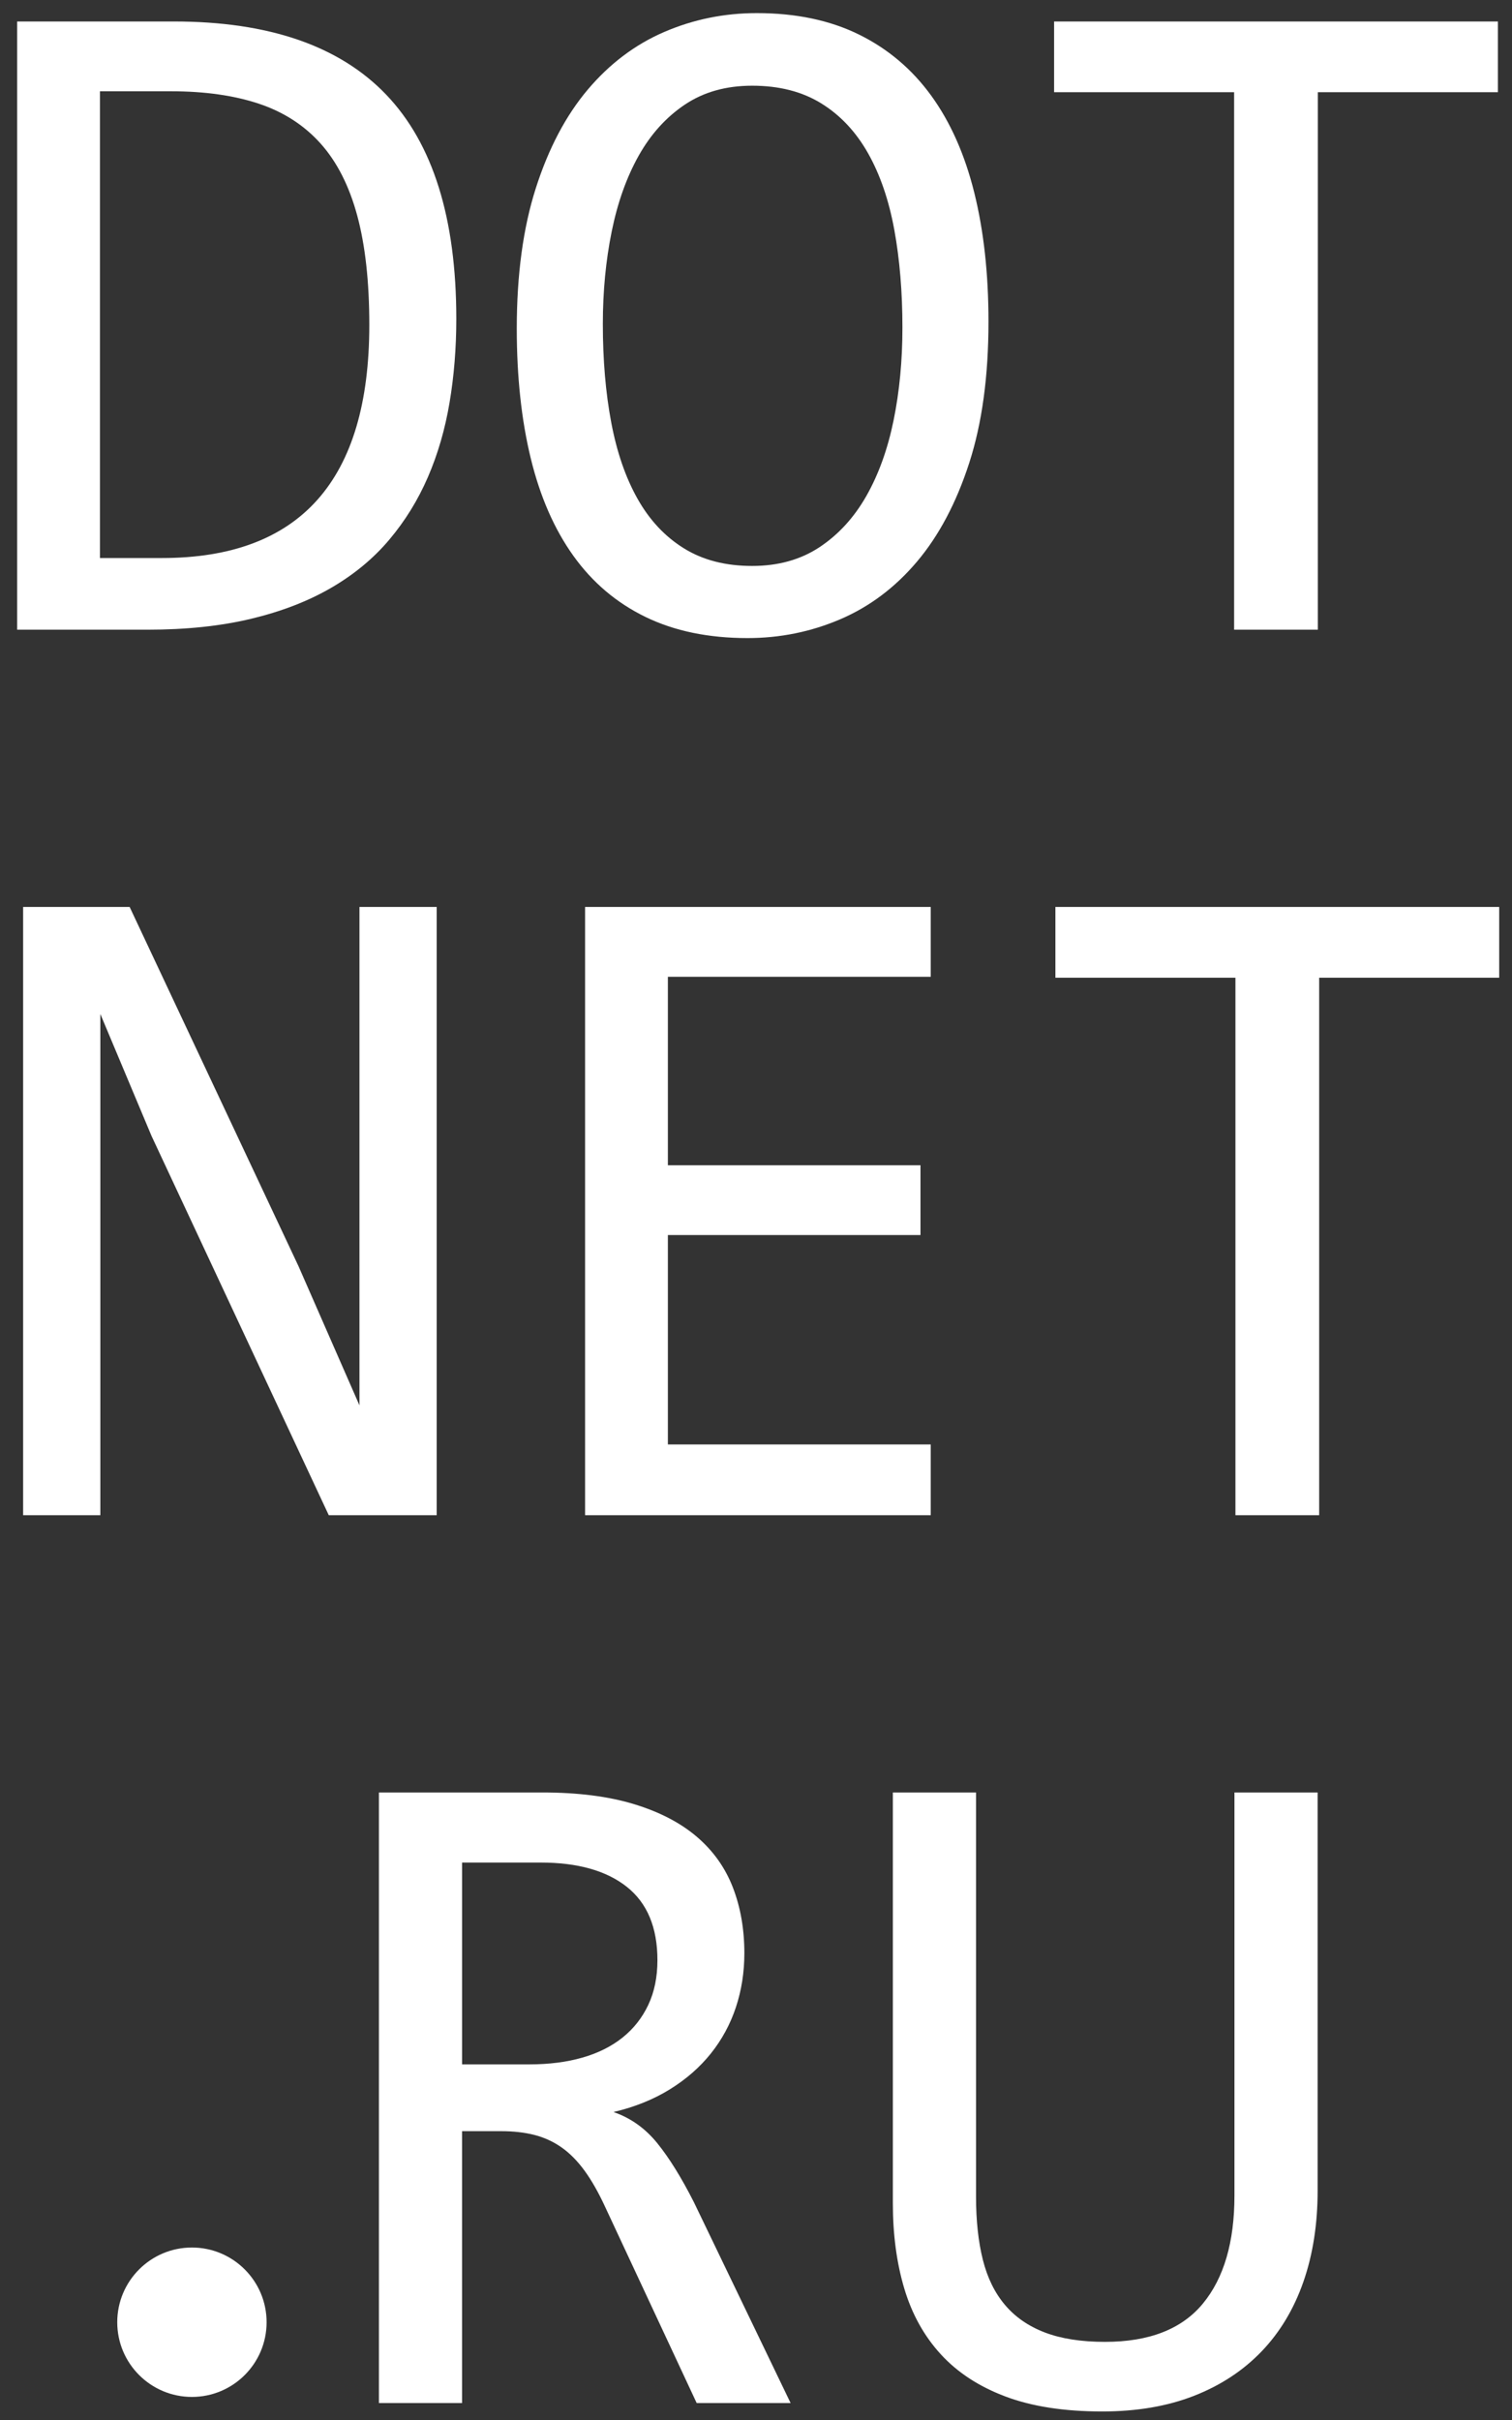 <?xml version="1.0" encoding="utf-8"?>
<!-- Generator: Adobe Illustrator 15.0.0, SVG Export Plug-In . SVG Version: 6.00 Build 0)  -->
<!DOCTYPE svg PUBLIC "-//W3C//DTD SVG 1.1//EN" "http://www.w3.org/Graphics/SVG/1.1/DTD/svg11.dtd">
<svg version="1.1" id="Слой_1" xmlns="http://www.w3.org/2000/svg" xmlns:xlink="http://www.w3.org/1999/xlink" x="0px" y="0px"
	 width="354.33px" height="566.93px" viewBox="0 0 354.33 566.93" enable-background="new 0 0 354.33 566.93" xml:space="preserve">
<rect x="0" y="0" width="354.33" height="566.93" fill="#333333" stroke="none"/>
<g>
	<path fill="#FFFFFF" d="M106.932,74.695c0,6.834-0.527,13.373-1.582,19.623c-1.053,6.252-2.744,12.065-5.068,17.443
		c-2.328,5.379-5.342,10.267-9.049,14.662c-3.705,4.398-8.25,8.16-13.627,11.284c-5.379,3.126-11.629,5.543-18.75,7.25
		c-7.125,1.708-15.229,2.562-24.311,2.562H4.02V5.033h36.738c22.24,0,38.826,5.723,49.768,17.17
		C101.463,33.651,106.932,51.147,106.932,74.695z M86.545,76.113c0-10.102-0.945-18.642-2.834-25.619
		c-1.891-6.977-4.762-12.608-8.613-16.898c-3.852-4.288-8.686-7.394-14.498-9.321c-5.816-1.925-12.646-2.889-20.496-2.889h-16.68
		V130.73h14.5C70.338,130.73,86.545,112.524,86.545,76.113z"/>
	<path fill="#FFFFFF" d="M231.646,75.349c0,12.793-1.508,23.84-4.523,33.141c-3.018,9.306-7.088,16.991-12.211,23.058
		c-5.123,6.07-11.119,10.575-17.986,13.519c-6.869,2.944-14.119,4.415-21.75,4.415c-9.156,0-17.133-1.653-23.93-4.96
		s-12.426-8.085-16.896-14.336c-4.471-6.249-7.795-13.862-9.977-22.839c-2.18-8.976-3.27-19.095-3.27-30.361
		c0-12.646,1.488-23.619,4.469-32.923c2.98-9.303,7.031-16.989,12.156-23.058c5.125-6.067,11.102-10.574,17.934-13.518
		c6.83-2.943,14.063-4.416,21.695-4.416c9.156,0,17.131,1.673,23.928,5.015c6.795,3.344,12.445,8.122,16.953,14.336
		c4.504,6.213,7.865,13.791,10.084,22.73C230.539,54.091,231.646,64.159,231.646,75.349z M211.479,76.767
		c0-8.357-0.637-16.007-1.908-22.948c-1.271-6.939-3.324-12.918-6.158-17.933c-2.834-5.015-6.486-8.902-10.957-11.666
		c-4.469-2.761-9.865-4.143-16.189-4.143c-6.105,0-11.355,1.472-15.752,4.415c-4.398,2.944-8.014,6.941-10.848,11.993
		c-2.834,5.052-4.943,10.974-6.322,17.77c-1.383,6.796-2.072,14.008-2.072,21.639c0,8.432,0.654,16.117,1.963,23.057
		c1.307,6.942,3.359,12.902,6.158,17.88c2.799,4.979,6.414,8.85,10.848,11.609c4.434,2.764,9.773,4.144,16.025,4.144
		c6.105,0,11.375-1.472,15.809-4.415c4.432-2.944,8.084-6.939,10.957-11.992c2.869-5.051,4.994-10.956,6.377-17.715
		C210.787,91.702,211.479,84.471,211.479,76.767z"/>
	<path fill="#FFFFFF" d="M351.021,21.604h-42.189v125.915h-19.623V21.604H247.02V5.033h104.002V21.604z"/>
</g>
<g>
	<path fill="#FFFFFF" d="M102.336,354.961H77.043l-41.535-88.849l-11.992-28.563v71.843v45.568H5.42V212.475h24.963l39.574,84.162
		l14.281,32.596V252.92v-40.445h18.098V354.961z"/>
	<path fill="#FFFFFF" d="M218.111,354.961h-81V212.475h81v16.354h-61.596v44.15h59.197v16.353h-59.197v49.059h61.596V354.961z"/>
	<path fill="#FFFFFF" d="M351.33,229.045h-42.189v125.916h-19.623V229.045h-42.189v-16.57H351.33V229.045z"/>
</g>
<g>
	<g>
		<path fill="#FFFFFF" d="M185.276,562.961h-22.012l-21.354-45.746c-1.607-3.504-3.25-6.402-4.929-8.701
			c-1.68-2.299-3.486-4.121-5.42-5.473c-1.936-1.35-4.052-2.314-6.352-2.9c-2.3-0.582-4.873-0.875-7.721-0.875h-9.198v63.695H88.799
			V419.92h38.328c8.323,0,15.477,0.914,21.464,2.736c5.985,1.824,10.896,4.379,14.729,7.662c3.833,3.283,6.643,7.24,8.433,11.873
			c1.788,4.635,2.683,9.76,2.683,15.377c0,4.451-0.657,8.664-1.971,12.641c-1.314,3.977-3.269,7.59-5.859,10.834
			c-2.592,3.248-5.804,6.057-9.637,8.428c-3.832,2.371-8.231,4.141-13.195,5.309c4.014,1.387,7.428,3.813,10.239,7.277
			c2.81,3.467,5.676,8.082,8.596,13.844L185.276,562.961z M154.066,459.211c0-7.662-2.393-13.389-7.173-17.184
			c-4.782-3.793-11.518-5.691-20.204-5.691h-18.397v47.279h15.769c4.6,0,8.742-0.527,12.43-1.586
			c3.686-1.057,6.825-2.627,9.418-4.707c2.59-2.08,4.599-4.633,6.022-7.66S154.066,463.15,154.066,459.211z"/>
		<path fill="#FFFFFF" d="M308.781,513.164c0,7.881-1.113,15.014-3.34,21.396c-2.228,6.385-5.494,11.82-9.801,16.307
			c-4.309,4.486-9.582,7.953-15.824,10.396s-13.415,3.666-21.519,3.666c-8.907,0-16.464-1.168-22.668-3.502
			c-6.206-2.334-11.263-5.635-15.167-9.904c-3.906-4.268-6.754-9.393-8.542-15.377c-1.789-5.98-2.683-12.656-2.683-20.027V419.92
			h19.492v94.668c0,5.619,0.529,10.543,1.588,14.773c1.058,4.232,2.793,7.771,5.202,10.617c2.409,2.844,5.53,4.998,9.362,6.457
			c3.833,1.459,8.523,2.188,14.072,2.188c10.365,0,18.015-2.99,22.942-8.973s7.392-14.41,7.392-25.281V419.92h19.492V513.164z"/>
	</g>
	<circle fill="#FFFFFF" cx="44.976" cy="544.023" r="17.5"/>
</g>
</svg>
